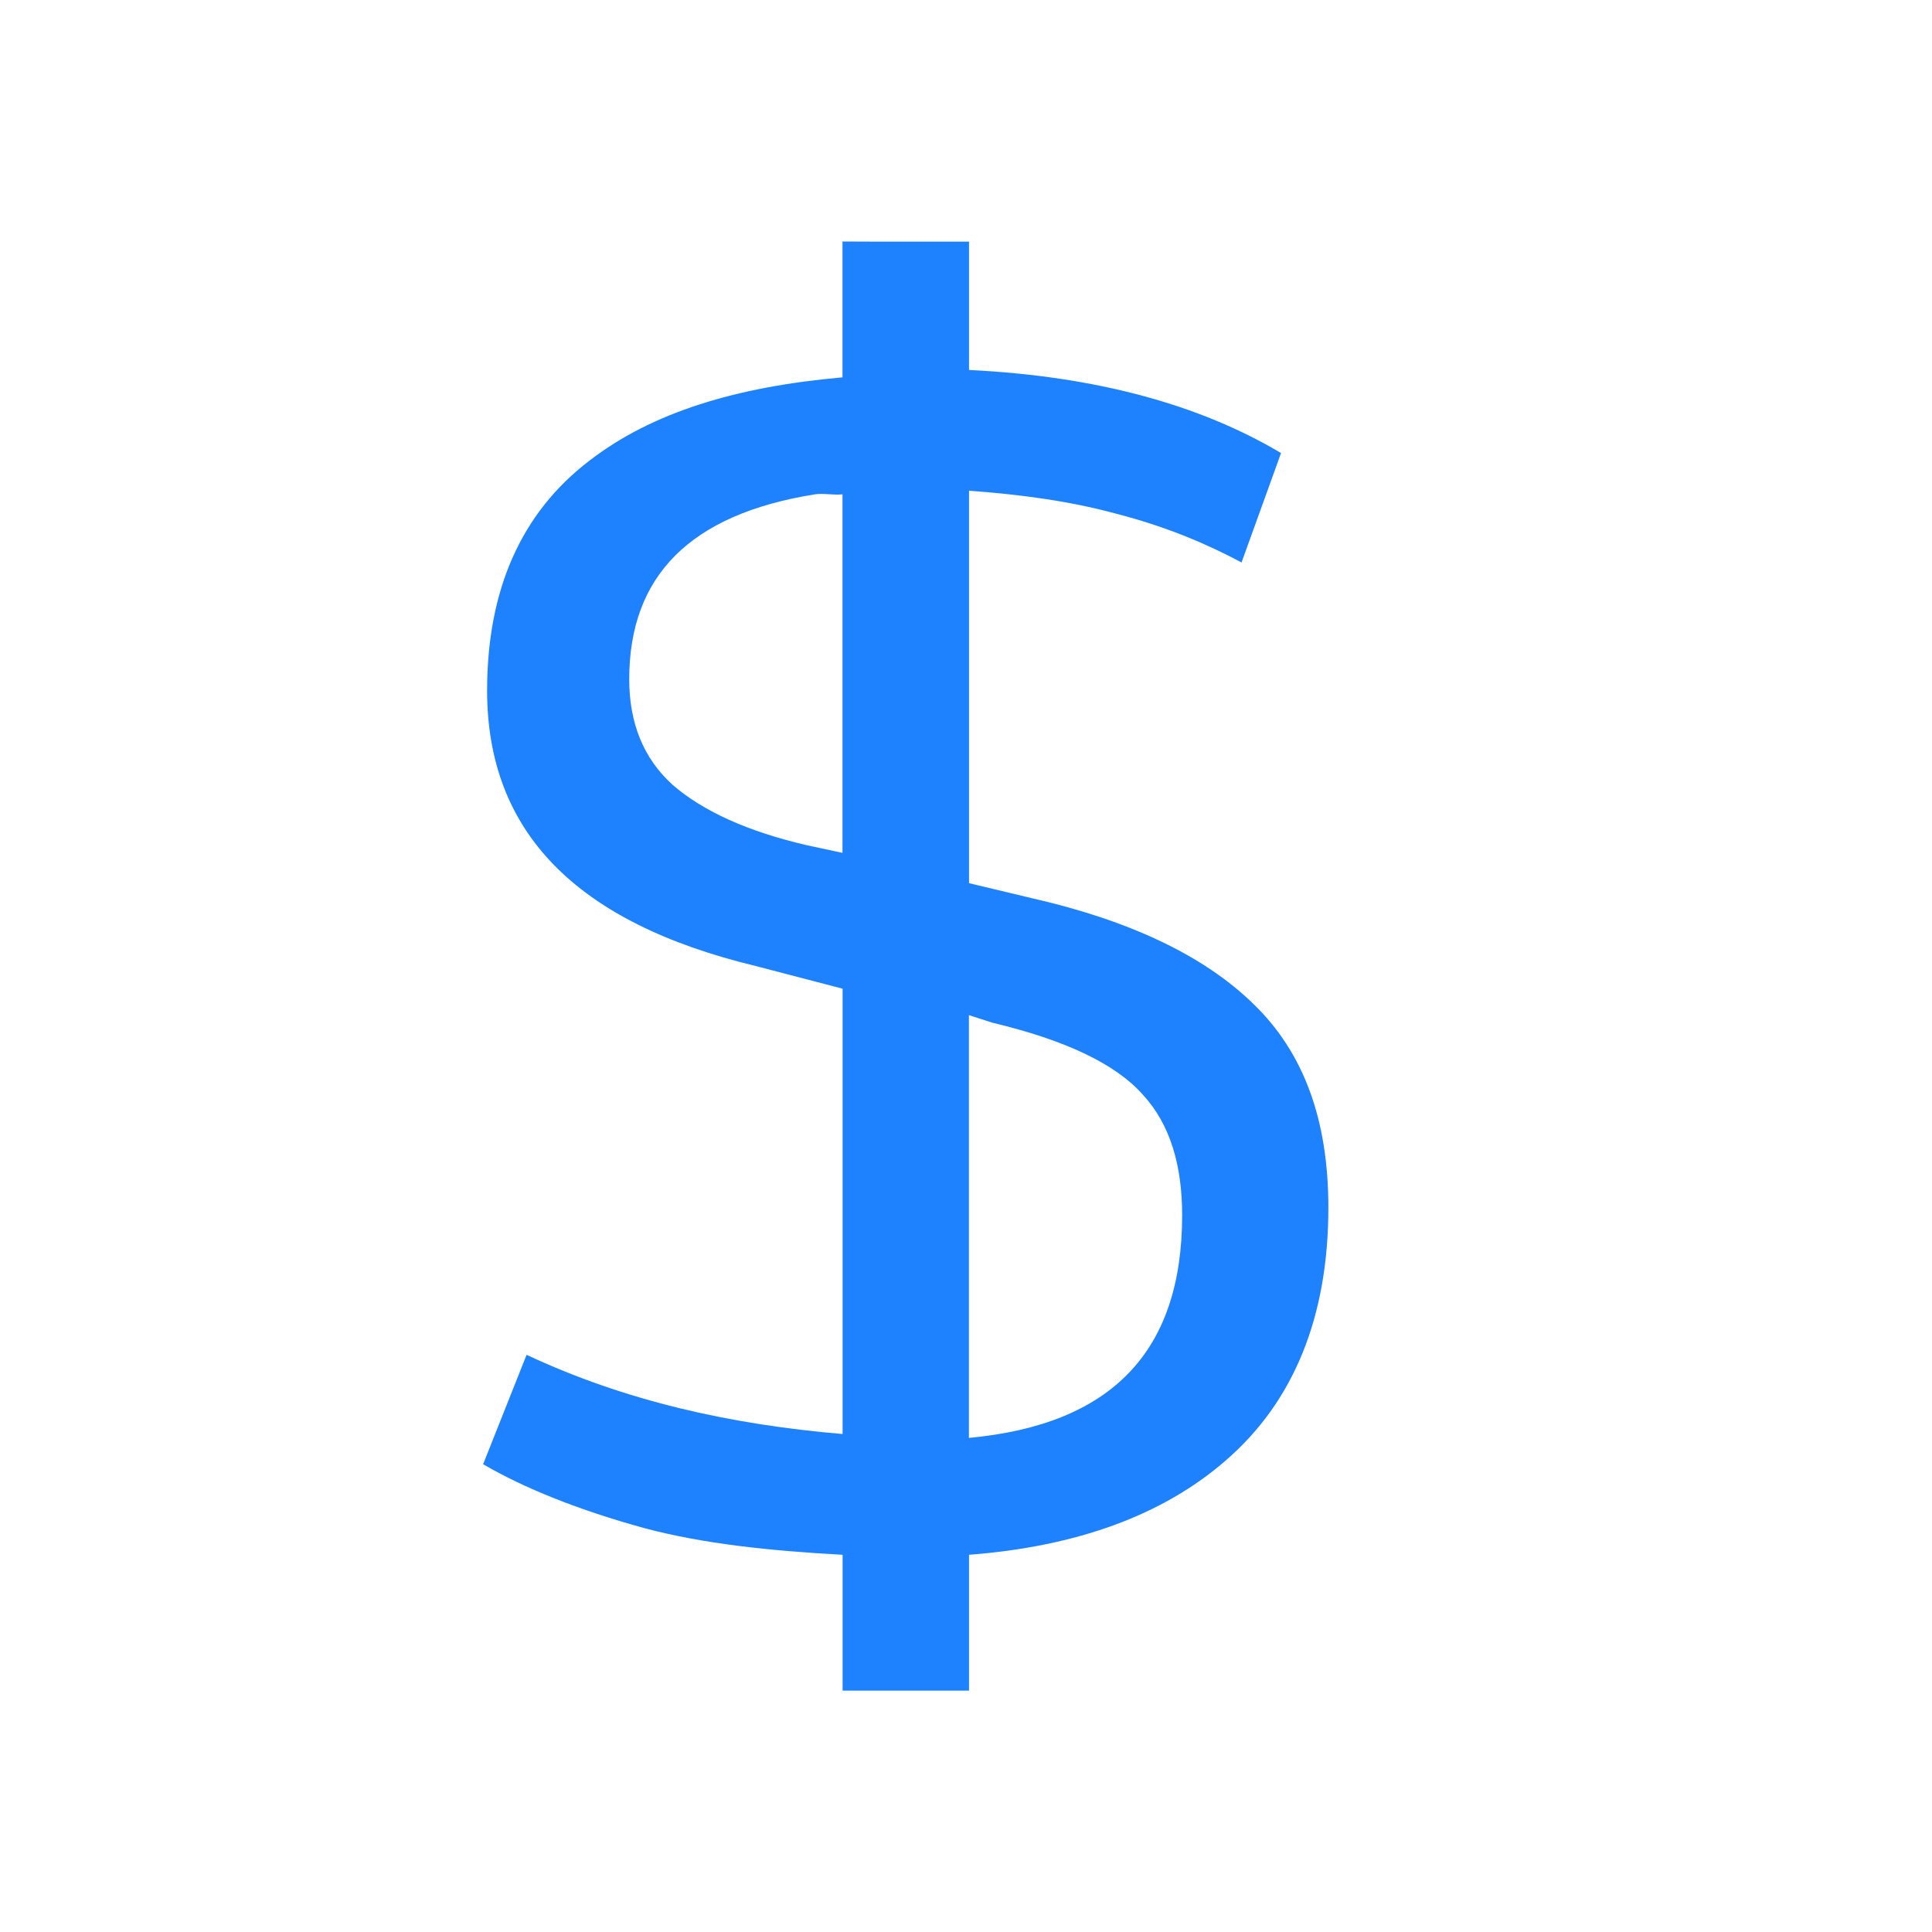 <svg xmlns="http://www.w3.org/2000/svg" width="16" height="16" viewBox="0 0 16 16">
 <path d="m6.977 2v1.125c-.882.078-1.578.291-2.093.688-.568.432-.85 1.072-.85 1.906 0 1.165.73 1.921 2.224 2.281l.72.188v3.688c-.929-.079-1.799-.273-2.617-.656l-.36.906c.333.195.787.379 1.341.531.487.129 1.035.186 1.636.219v1.125h1.047v-1.125c.89-.068 1.605-.327 2.126-.781.559-.483.85-1.183.85-2.094 0-.737-.209-1.289-.621-1.687-.412-.403-1.033-.693-1.832-.875l-.523-.125v-3.25c.404.029.824.083 1.21.188.444.114.776.262 1.047.406l.327-.906c-.67-.399-1.529-.637-2.584-.688v-1.063h-.785zm-.229 2.094c.069-.011.156.008.229 0v2.969l-.294-.063c-.492-.114-.864-.284-1.112-.5-.244-.22-.36-.515-.36-.875 0-.856.505-1.366 1.537-1.531m1.276 4.313l.196.063c.603.144 1.017.34 1.243.594.231.25.327.593.327 1 0 1.133-.589 1.735-1.766 1.844z" color="#1e82ff" fill="#1e82ff" style=""/>
</svg>